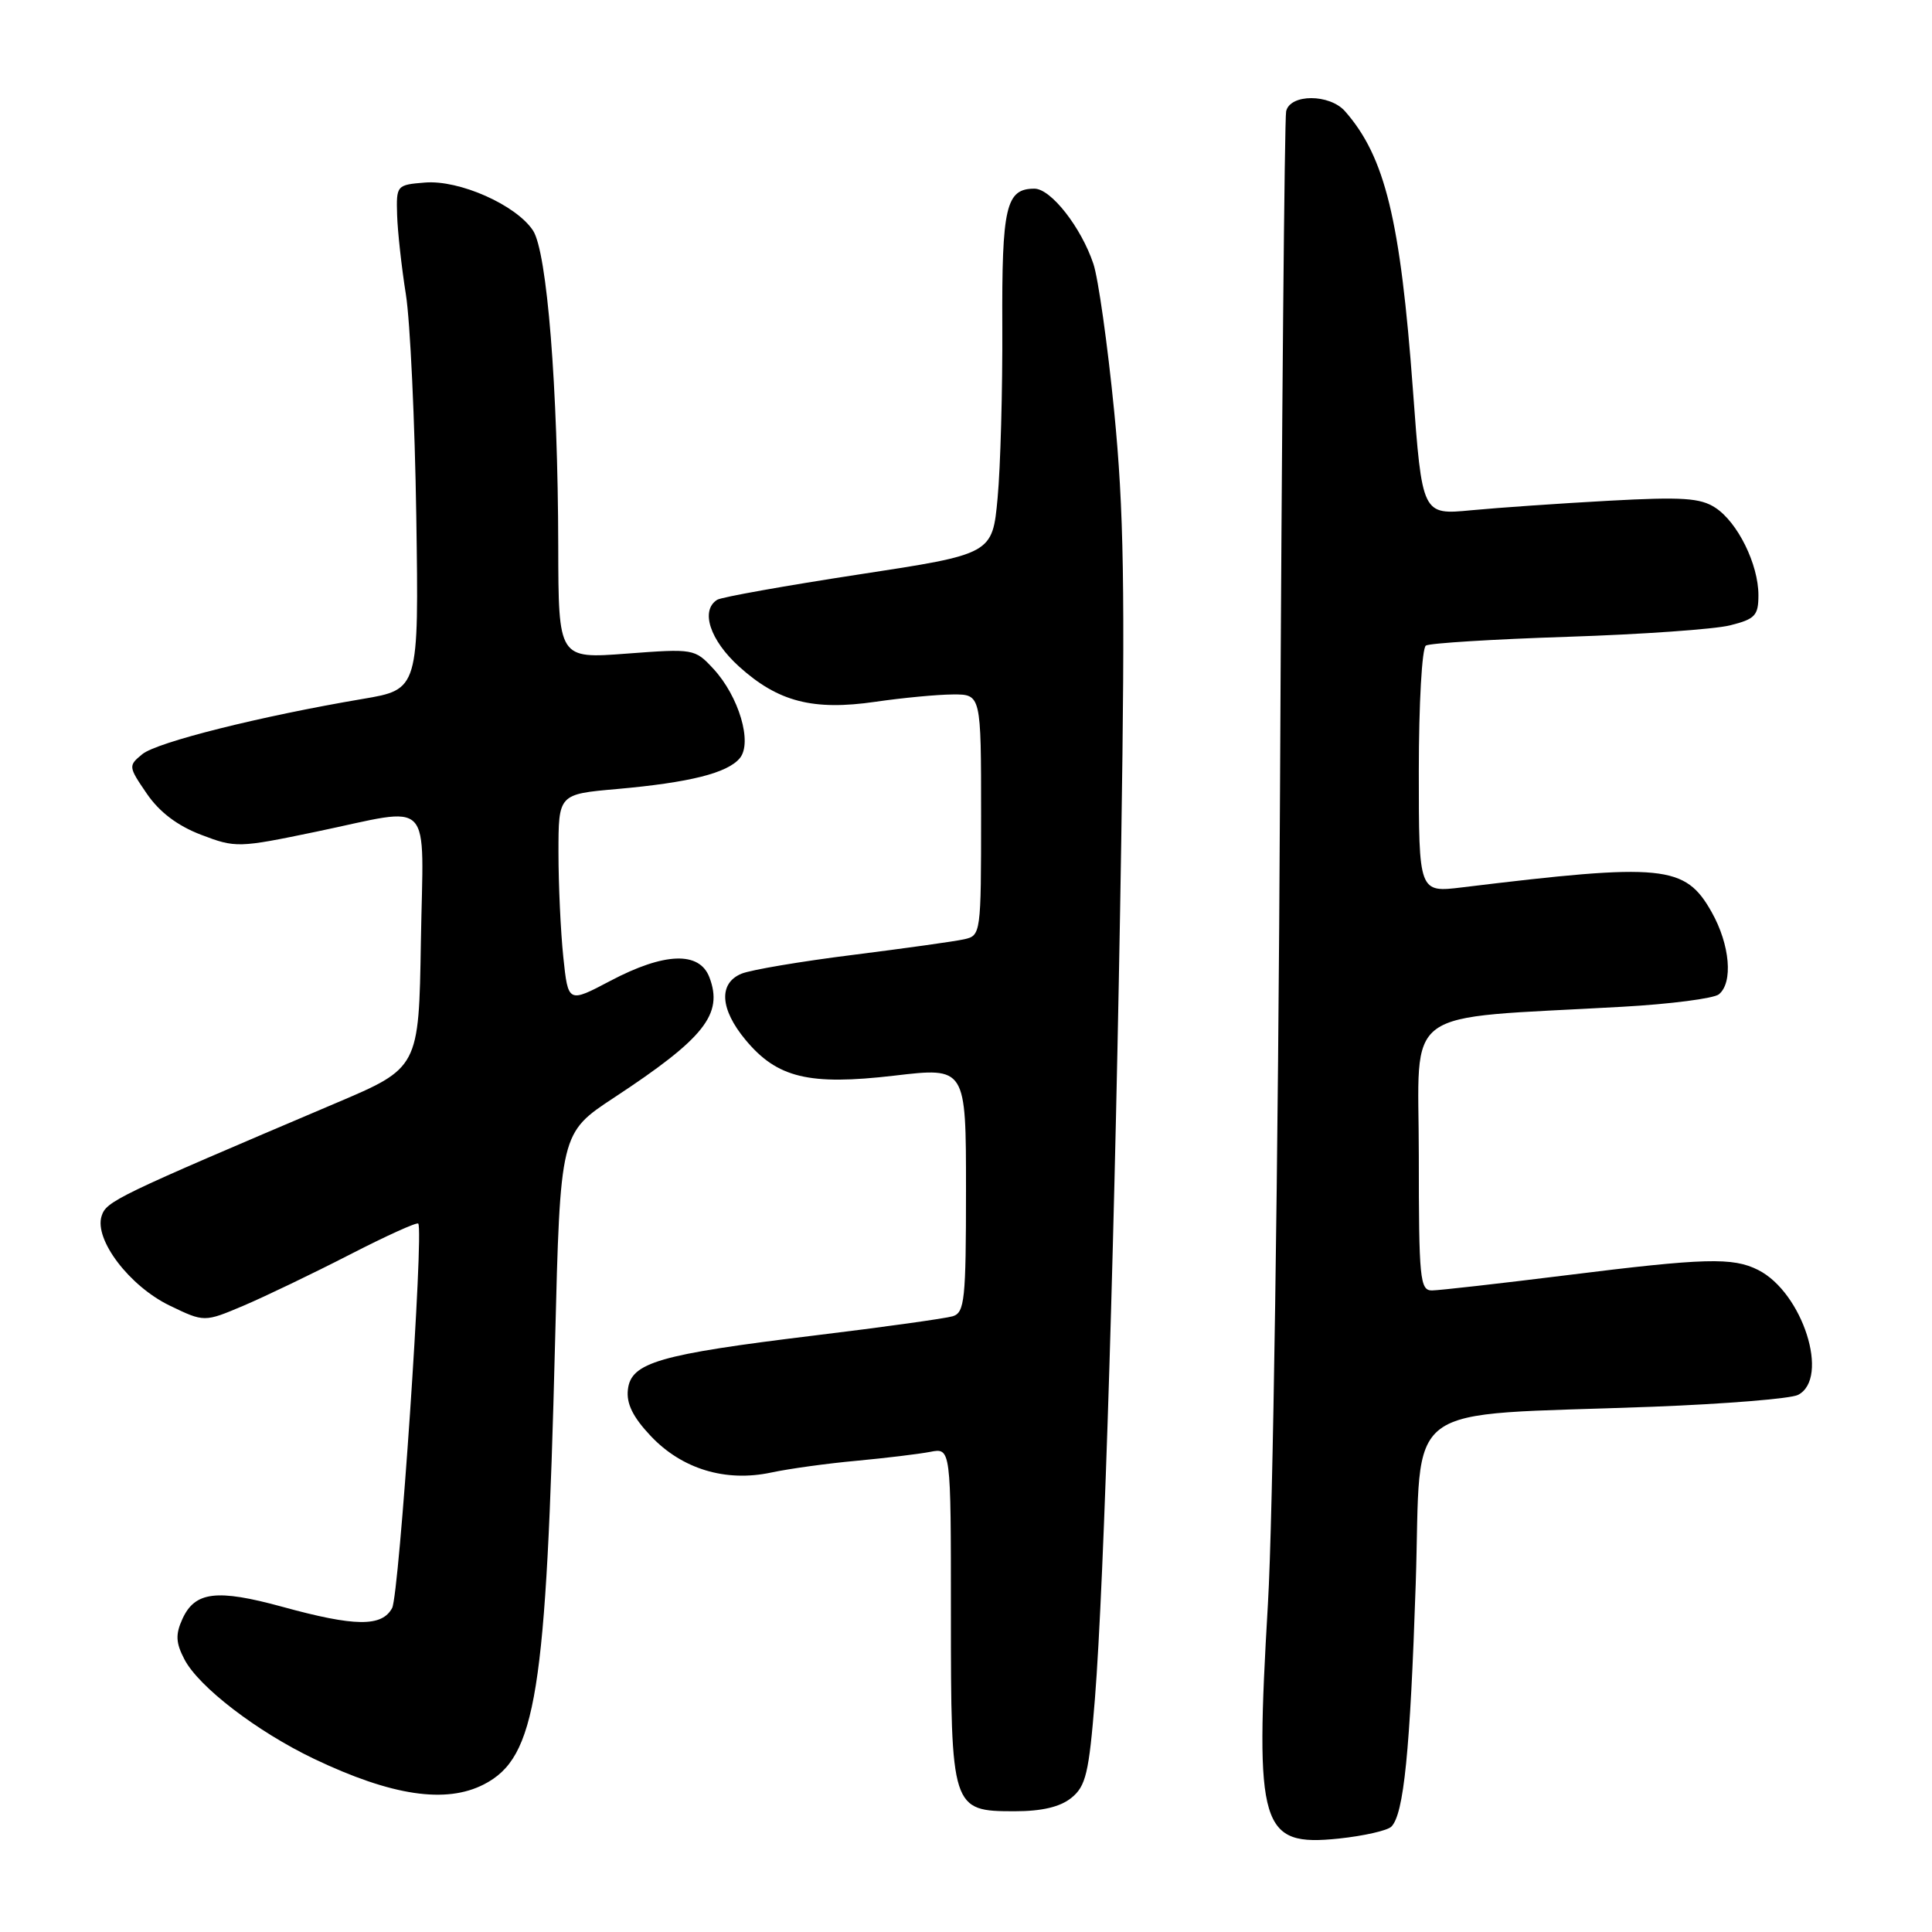 <?xml version="1.0" encoding="UTF-8" standalone="no"?>
<!DOCTYPE svg PUBLIC "-//W3C//DTD SVG 1.1//EN" "http://www.w3.org/Graphics/SVG/1.1/DTD/svg11.dtd" >
<svg xmlns="http://www.w3.org/2000/svg" xmlns:xlink="http://www.w3.org/1999/xlink" version="1.1" viewBox="0 0 256 256">
 <g >
 <path fill="currentColor"
d=" M 184.36 242.04 C 186.01 240.39 186.85 232.08 187.59 209.88 C 188.41 185.12 184.98 187.69 219.00 186.40 C 228.62 186.03 237.29 185.33 238.25 184.83 C 242.50 182.64 238.87 171.26 232.97 168.28 C 229.60 166.58 225.96 166.68 207.44 168.99 C 198.67 170.08 190.71 170.98 189.75 170.99 C 188.15 171.00 188.00 169.49 188.00 153.13 C 188.00 133.02 185.16 135.09 215.00 133.40 C 221.32 133.05 227.06 132.30 227.75 131.76 C 229.67 130.22 229.24 125.19 226.81 120.87 C 223.29 114.61 220.45 114.33 193.75 117.58 C 188.00 118.28 188.00 118.28 188.00 102.20 C 188.00 93.23 188.42 85.86 188.94 85.54 C 189.46 85.22 197.90 84.70 207.69 84.38 C 217.49 84.06 227.19 83.38 229.25 82.86 C 232.56 82.03 233.00 81.57 233.00 78.86 C 233.00 74.78 230.26 69.22 227.30 67.28 C 225.32 65.98 222.92 65.82 213.20 66.35 C 206.77 66.70 198.56 67.27 194.97 67.61 C 188.44 68.24 188.44 68.24 187.22 51.67 C 185.56 29.11 183.53 20.78 178.23 14.75 C 176.18 12.42 170.94 12.42 170.42 14.75 C 170.21 15.71 169.84 56.10 169.61 104.50 C 169.37 153.95 168.67 201.25 168.01 212.46 C 166.26 242.28 166.99 244.70 177.40 243.62 C 180.71 243.27 183.84 242.56 184.36 242.04 Z  M 141.97 238.22 C 143.88 236.68 144.29 234.95 145.08 225.13 C 146.31 209.82 147.80 161.20 148.57 111.50 C 149.09 77.93 148.92 67.59 147.63 54.46 C 146.76 45.64 145.52 36.86 144.88 34.96 C 143.26 30.12 139.25 25.00 137.07 25.00 C 133.29 25.00 132.74 27.37 132.81 43.26 C 132.85 51.64 132.57 61.86 132.19 65.96 C 131.50 73.42 131.50 73.42 113.79 76.12 C 104.06 77.61 95.62 79.12 95.04 79.47 C 92.77 80.88 94.07 84.83 97.94 88.33 C 103.11 93.00 107.73 94.19 116.00 92.99 C 119.58 92.47 124.19 92.03 126.25 92.02 C 130.00 92.00 130.00 92.00 130.00 107.98 C 130.00 123.74 129.97 123.97 127.75 124.46 C 126.51 124.74 119.88 125.66 113.00 126.53 C 106.12 127.39 99.49 128.51 98.25 129.02 C 95.19 130.29 95.40 133.71 98.78 137.78 C 102.97 142.83 107.18 143.85 118.49 142.53 C 128.00 141.41 128.00 141.41 128.00 157.64 C 128.00 172.22 127.82 173.92 126.25 174.41 C 125.29 174.70 117.00 175.86 107.83 176.97 C 87.31 179.47 83.61 180.54 83.20 184.12 C 82.98 185.98 83.86 187.77 86.22 190.27 C 90.35 194.65 96.13 196.41 102.18 195.12 C 104.56 194.61 109.65 193.91 113.50 193.56 C 117.35 193.20 121.74 192.67 123.25 192.38 C 126.00 191.84 126.00 191.84 126.00 213.70 C 126.00 239.74 126.08 240.00 134.45 240.00 C 138.06 240.00 140.48 239.43 141.97 238.22 Z  M 64.14 236.43 C 71.05 232.86 72.38 224.53 73.55 177.82 C 74.24 150.13 74.24 150.13 81.37 145.44 C 93.34 137.56 95.86 134.39 94.00 129.50 C 92.68 126.03 88.04 126.19 80.89 129.96 C 75.28 132.92 75.28 132.92 74.64 126.81 C 74.29 123.45 74.00 117.23 74.00 112.97 C 74.00 105.23 74.00 105.23 81.75 104.55 C 91.38 103.69 96.39 102.44 98.03 100.46 C 99.73 98.42 97.91 92.27 94.52 88.61 C 92.06 85.96 91.90 85.94 83.01 86.61 C 74.00 87.29 74.00 87.29 73.97 72.39 C 73.93 51.35 72.49 33.40 70.63 30.55 C 68.40 27.16 60.86 23.81 56.30 24.19 C 52.56 24.49 52.50 24.56 52.62 28.50 C 52.69 30.70 53.21 35.42 53.78 39.00 C 54.35 42.58 54.97 55.82 55.16 68.43 C 55.50 91.36 55.50 91.36 48.01 92.62 C 34.49 94.91 20.80 98.34 18.86 99.93 C 16.99 101.46 17.00 101.58 19.45 105.16 C 21.12 107.60 23.50 109.41 26.64 110.61 C 31.22 112.36 31.58 112.35 41.92 110.20 C 57.68 106.92 56.09 105.26 55.77 124.75 C 55.50 141.50 55.50 141.50 44.50 146.17 C 15.27 158.59 14.09 159.16 13.46 161.14 C 12.47 164.26 17.15 170.41 22.47 172.99 C 27.07 175.21 27.07 175.21 32.29 173.00 C 35.15 171.78 41.46 168.75 46.29 166.27 C 51.13 163.78 55.23 161.92 55.42 162.13 C 56.18 162.99 52.90 211.31 51.96 213.07 C 50.61 215.59 47.02 215.55 37.42 212.91 C 28.73 210.53 25.83 210.88 24.17 214.52 C 23.24 216.57 23.29 217.67 24.43 219.86 C 26.32 223.51 34.03 229.43 41.62 233.06 C 51.89 237.96 59.09 239.04 64.14 236.43 Z "/>
</g>
</svg>